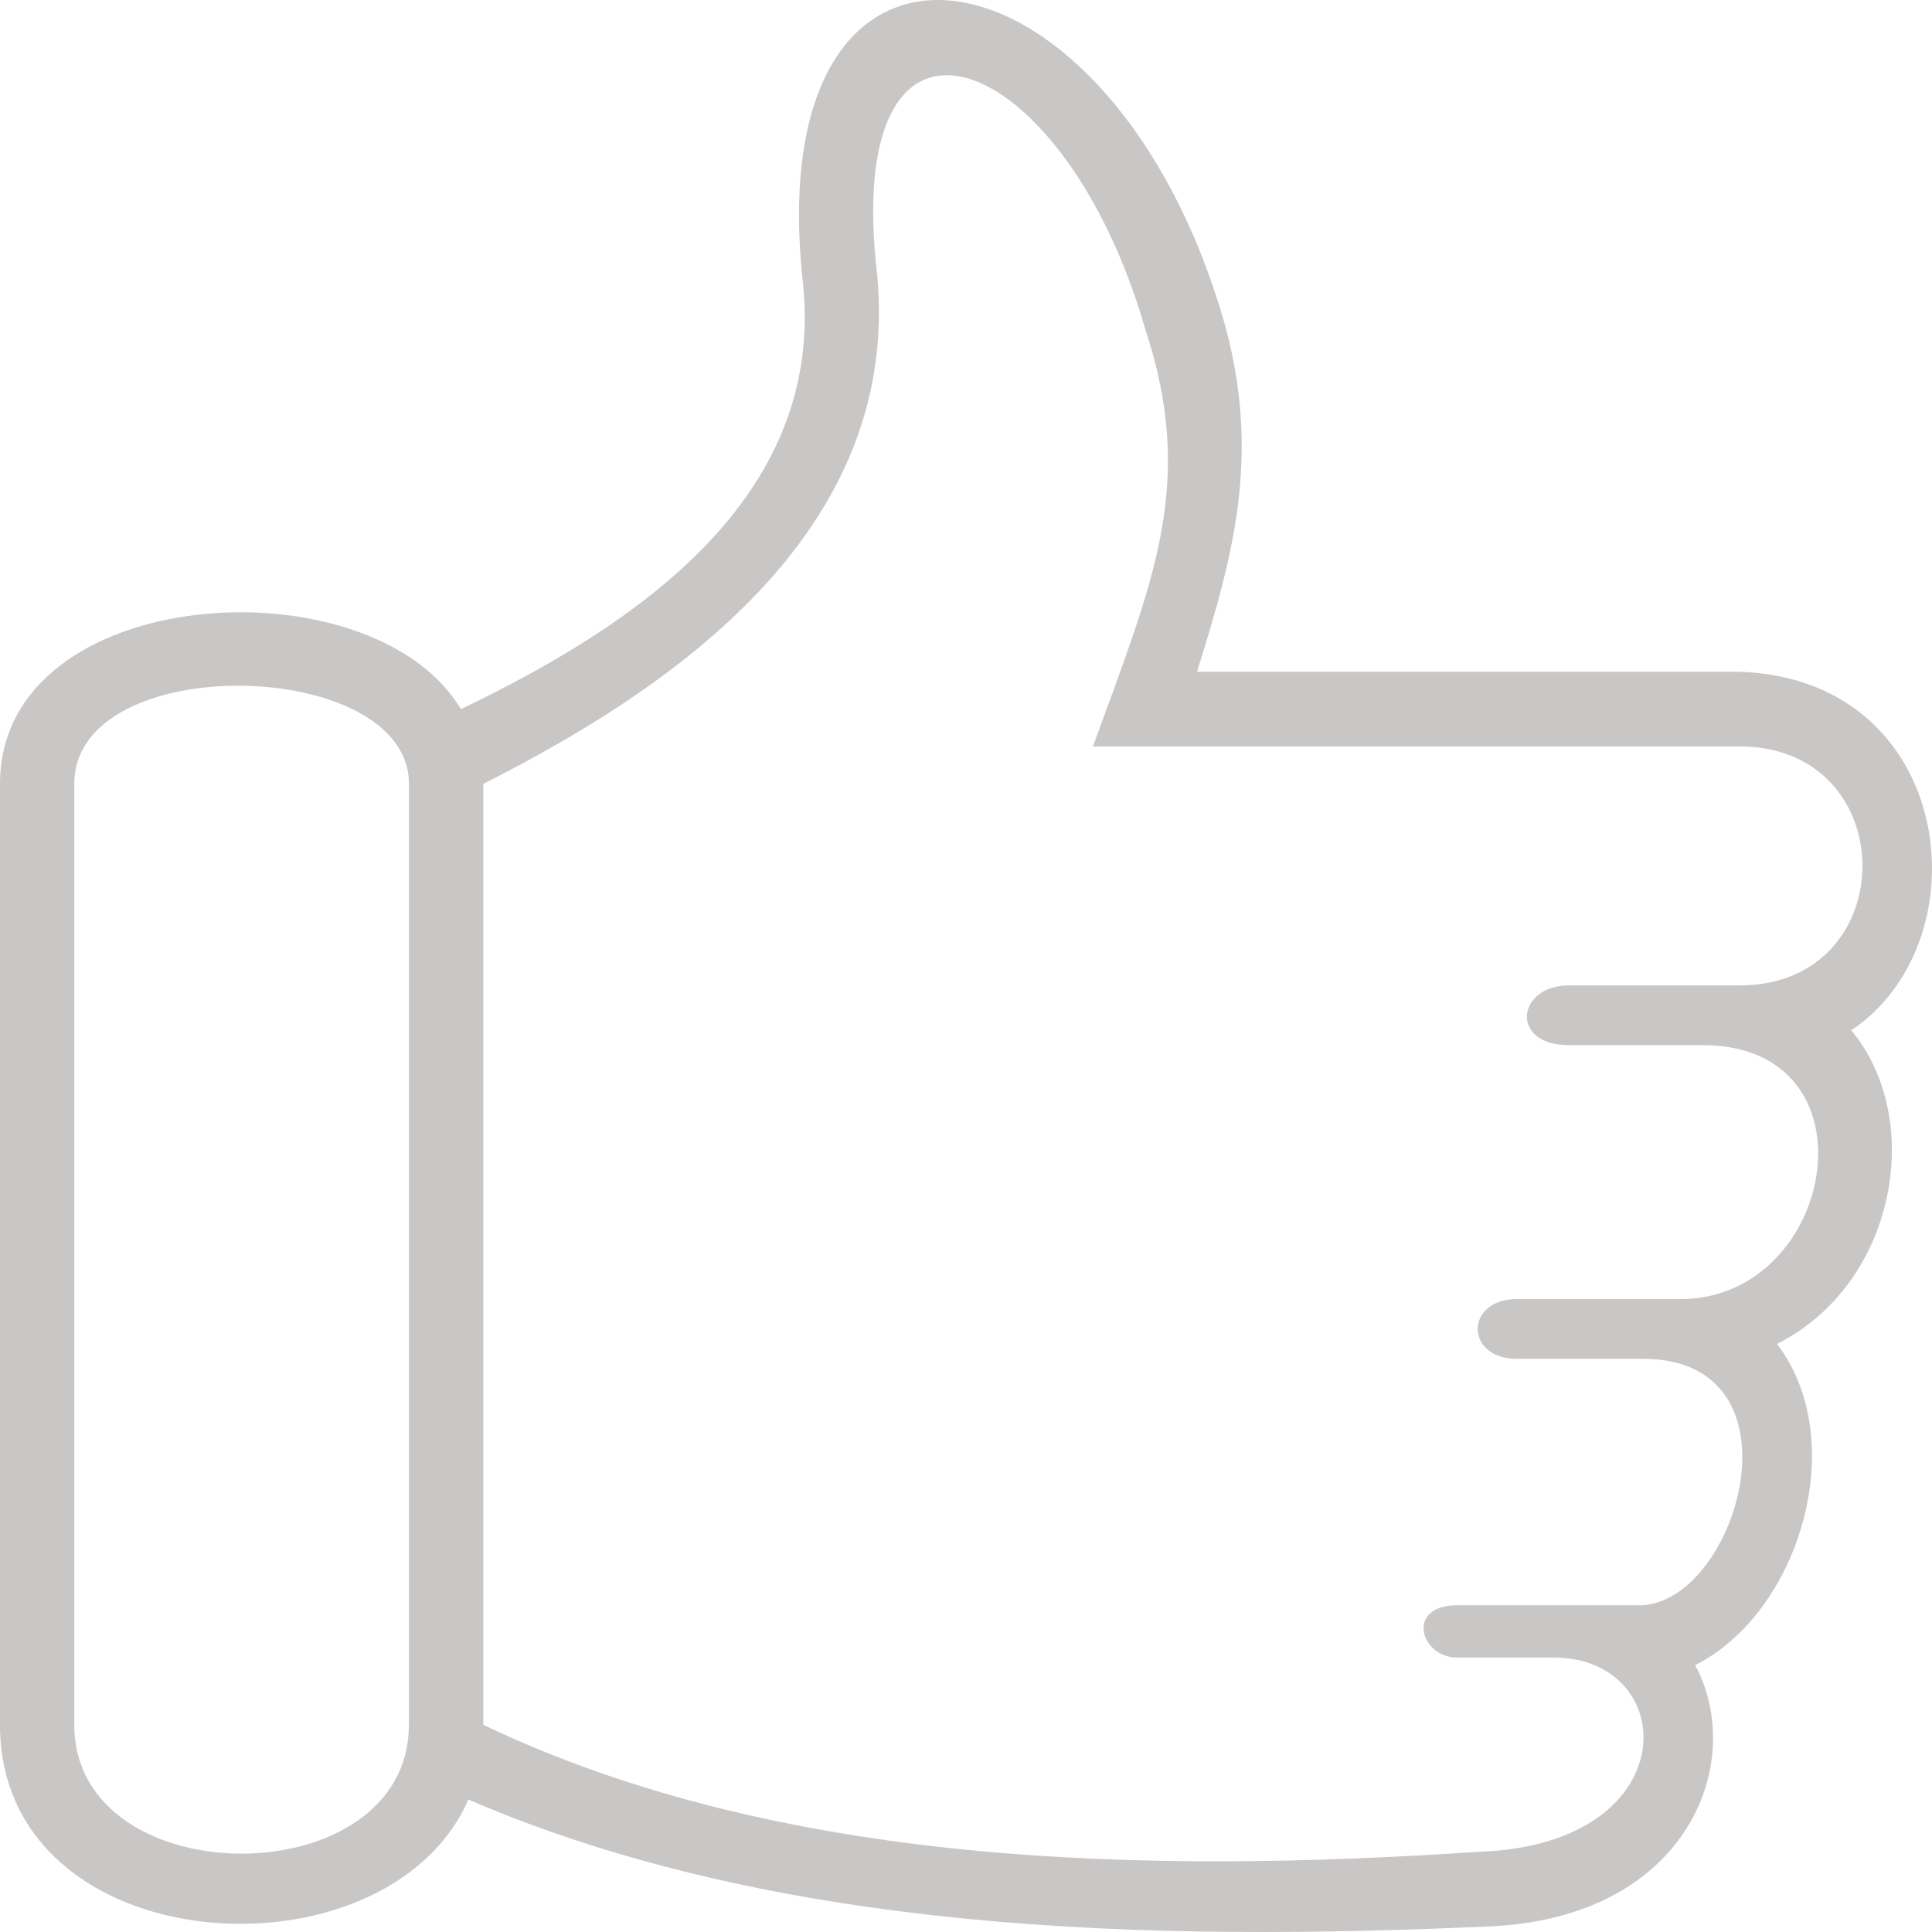<svg width="24" height="24" fill="none" xmlns="http://www.w3.org/2000/svg"><path fill-rule="evenodd" clip-rule="evenodd" d="M5.819 22.354C4.803 24.674 0 24.394 0 21.426V9.736c0-2.505 4.618-2.783 5.726-.927 2.125-1.02 4.526-2.598 4.249-5.288-.554-5.01 3.694-4.454 5.172.278.554 1.763.185 3.062-.277 4.546h6.743c2.678.093 3.048 3.34 1.385 4.454.924 1.113.554 3.154-.924 3.896.924 1.206.278 3.34-1.016 3.99.647 1.206-.092 3.154-2.586 3.247-4.156.185-8.774.093-12.653-1.577v-.001zm-.74-.928c0 2.134-4.156 2.134-4.156 0V9.736c0-1.67 4.157-1.577 4.157 0v11.69zm.924 0c3.695 1.763 8.22 1.855 12.377 1.577 2.586-.093 2.494-2.412.923-2.412h-1.2c-.462 0-.647-.65 0-.65h2.309c1.2-.092 2.032-3.061 0-3.061h-1.57c-.647 0-.647-.742 0-.742h2.031c1.94 0 2.494-3.155.278-3.155h-1.663c-.739 0-.646-.742 0-.742h2.124c2.032 0 2.032-2.968 0-2.968h-8.035c.739-2.041 1.293-3.248.646-5.196-1.016-3.525-3.786-4.546-3.325-.65.278 3.062-2.309 5.01-4.894 6.31v11.69-.001z" fill="#C9C6C6"/></svg>